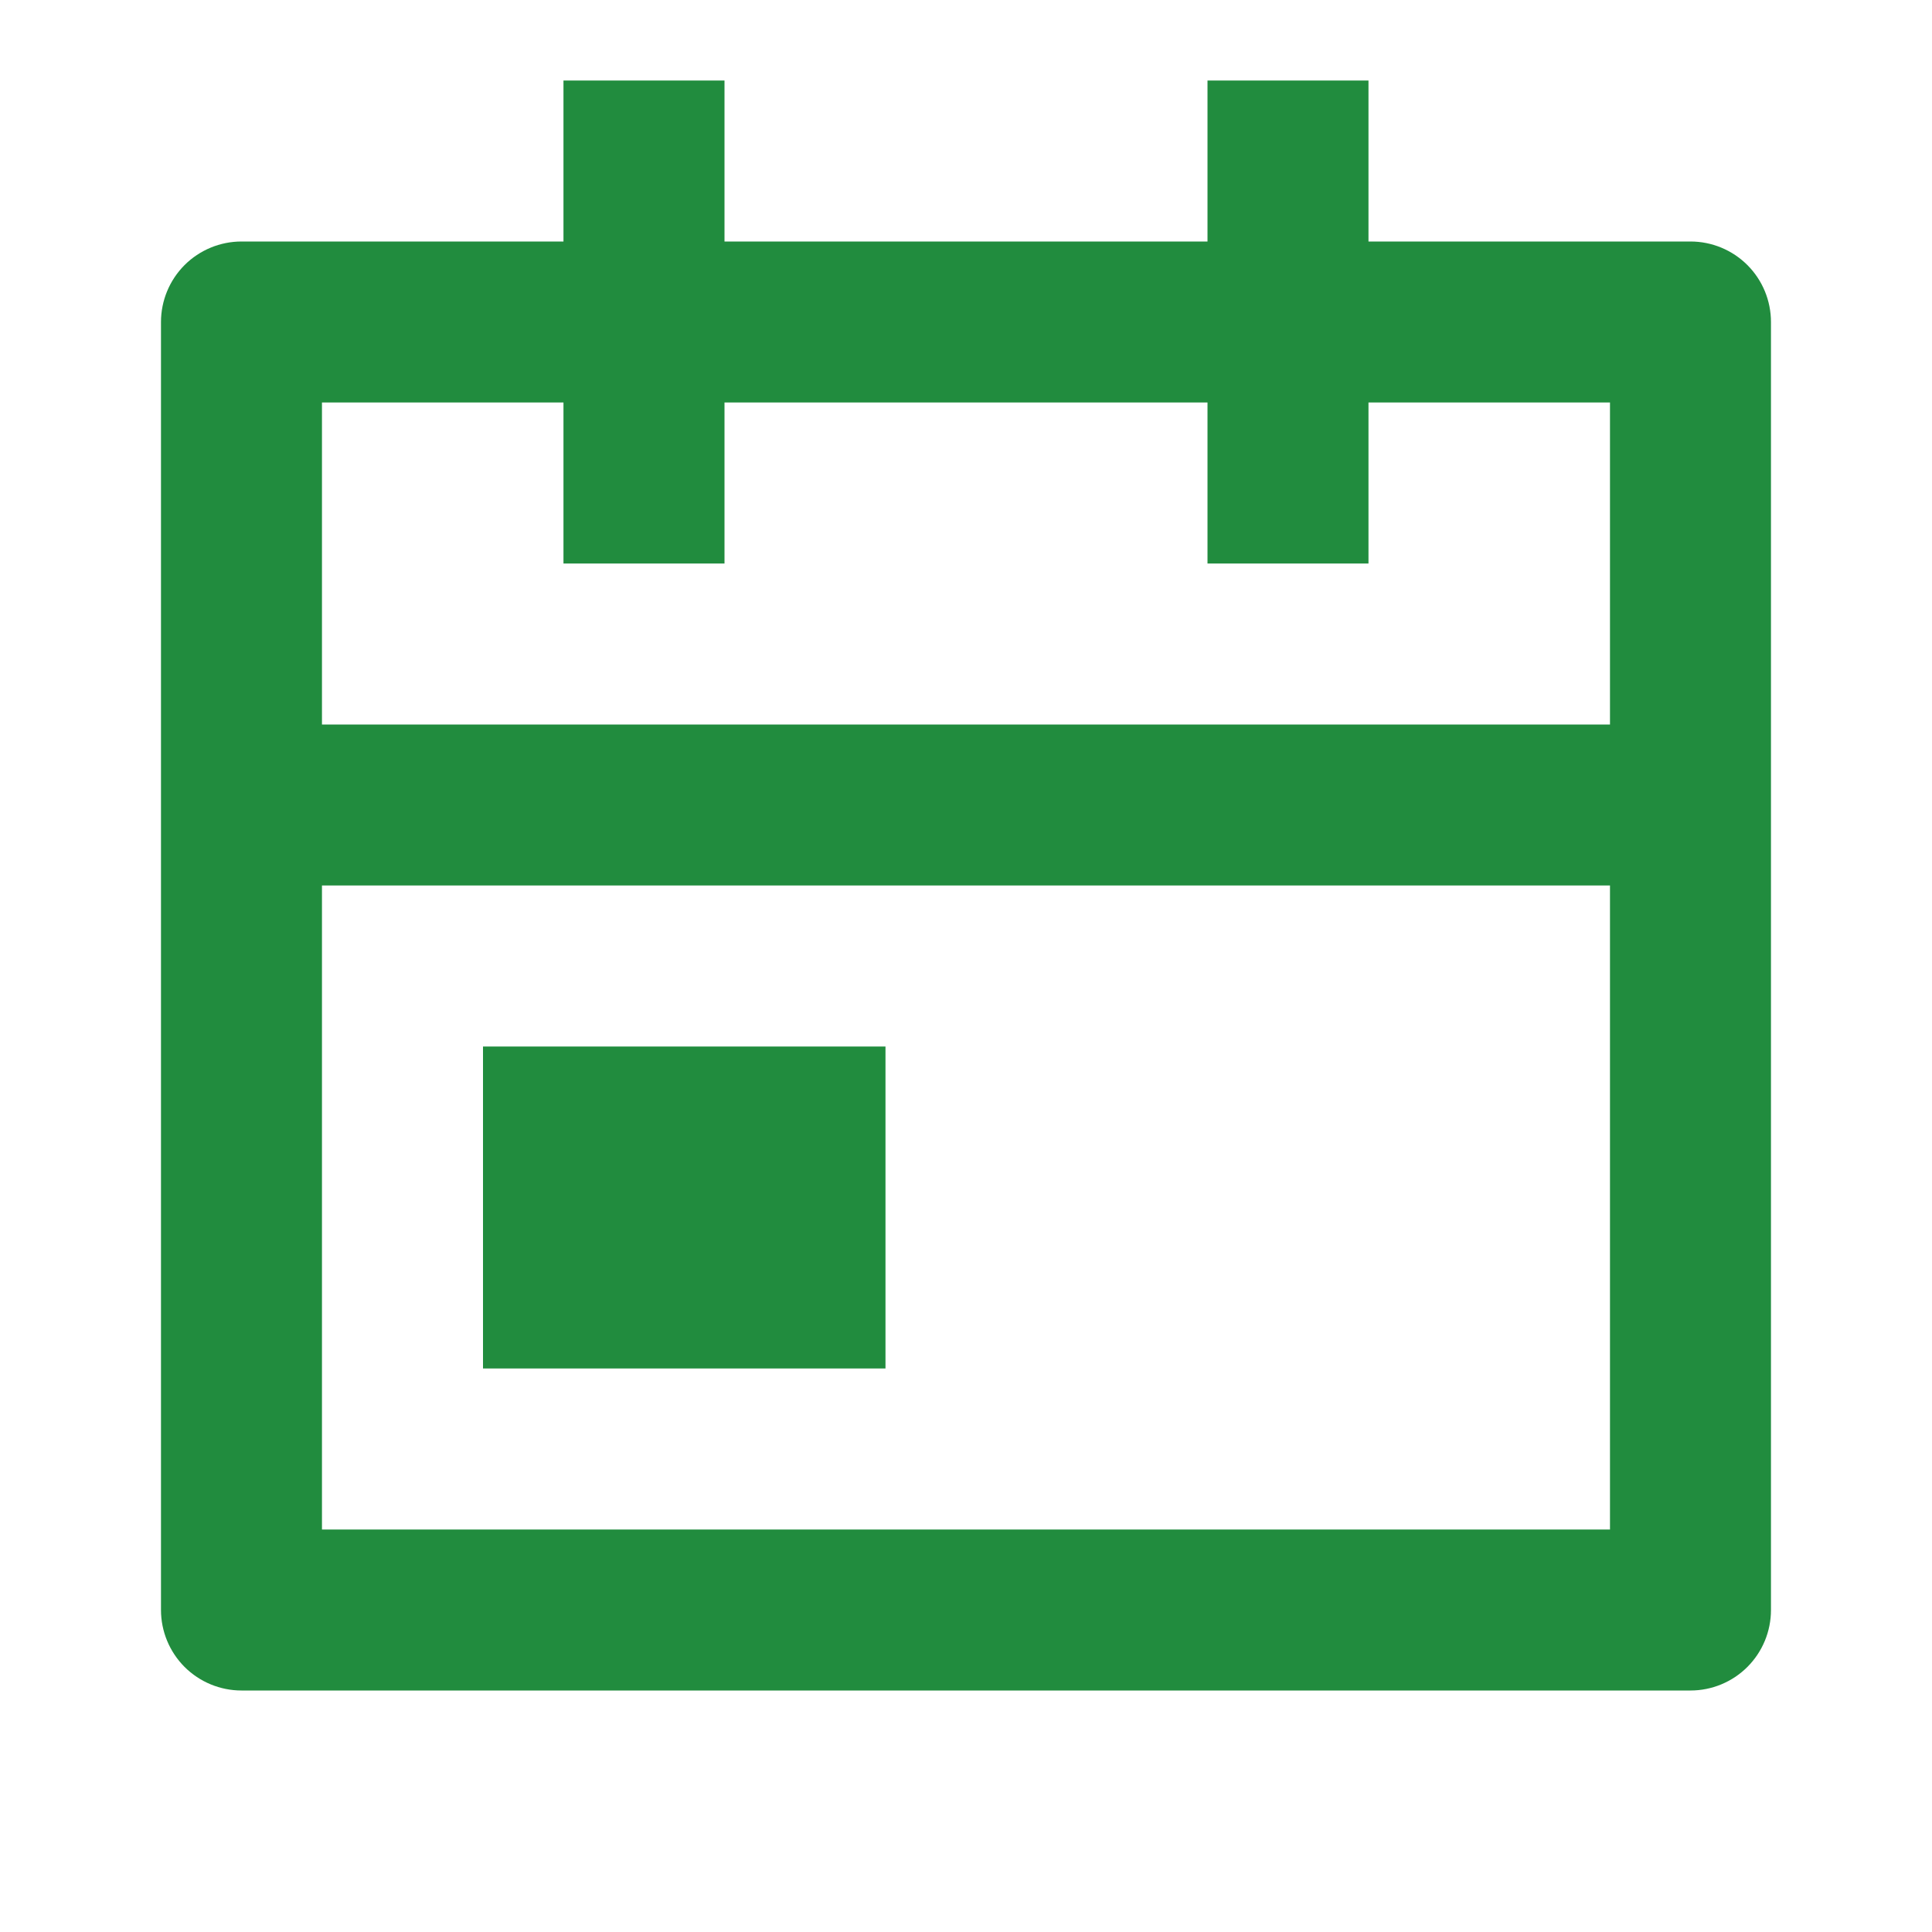 <svg width="40" height="40" viewBox="0 0 40 40" fill="none" xmlns="http://www.w3.org/2000/svg">
<g clip-path="url(#clip0_160_325)">
<path d="M28.333 5H35C35.442 5 35.866 5.176 36.178 5.488C36.491 5.801 36.666 6.225 36.666 6.667V33.333C36.666 33.775 36.491 34.199 36.178 34.512C35.866 34.824 35.442 35 35 35H5C4.558 35 4.134 34.824 3.821 34.512C3.509 34.199 3.333 33.775 3.333 33.333V6.667C3.333 6.225 3.509 5.801 3.821 5.488C4.134 5.176 4.558 5 5 5H11.666V1.667H15V5H25V1.667H28.333V5ZM33.333 15V8.333H28.333V11.667H25V8.333H15V11.667H11.666V8.333H6.666V15H33.333ZM33.333 18.333H6.666V31.667H33.333V18.333ZM10 21.667H18.333V28.333H10V21.667Z" fill="#218C3E"/>
</g>
<defs>
<clipPath id="clip0_160_325">
<rect width="40" height="40" fill="white"/>
</clipPath>
</defs>
</svg>
